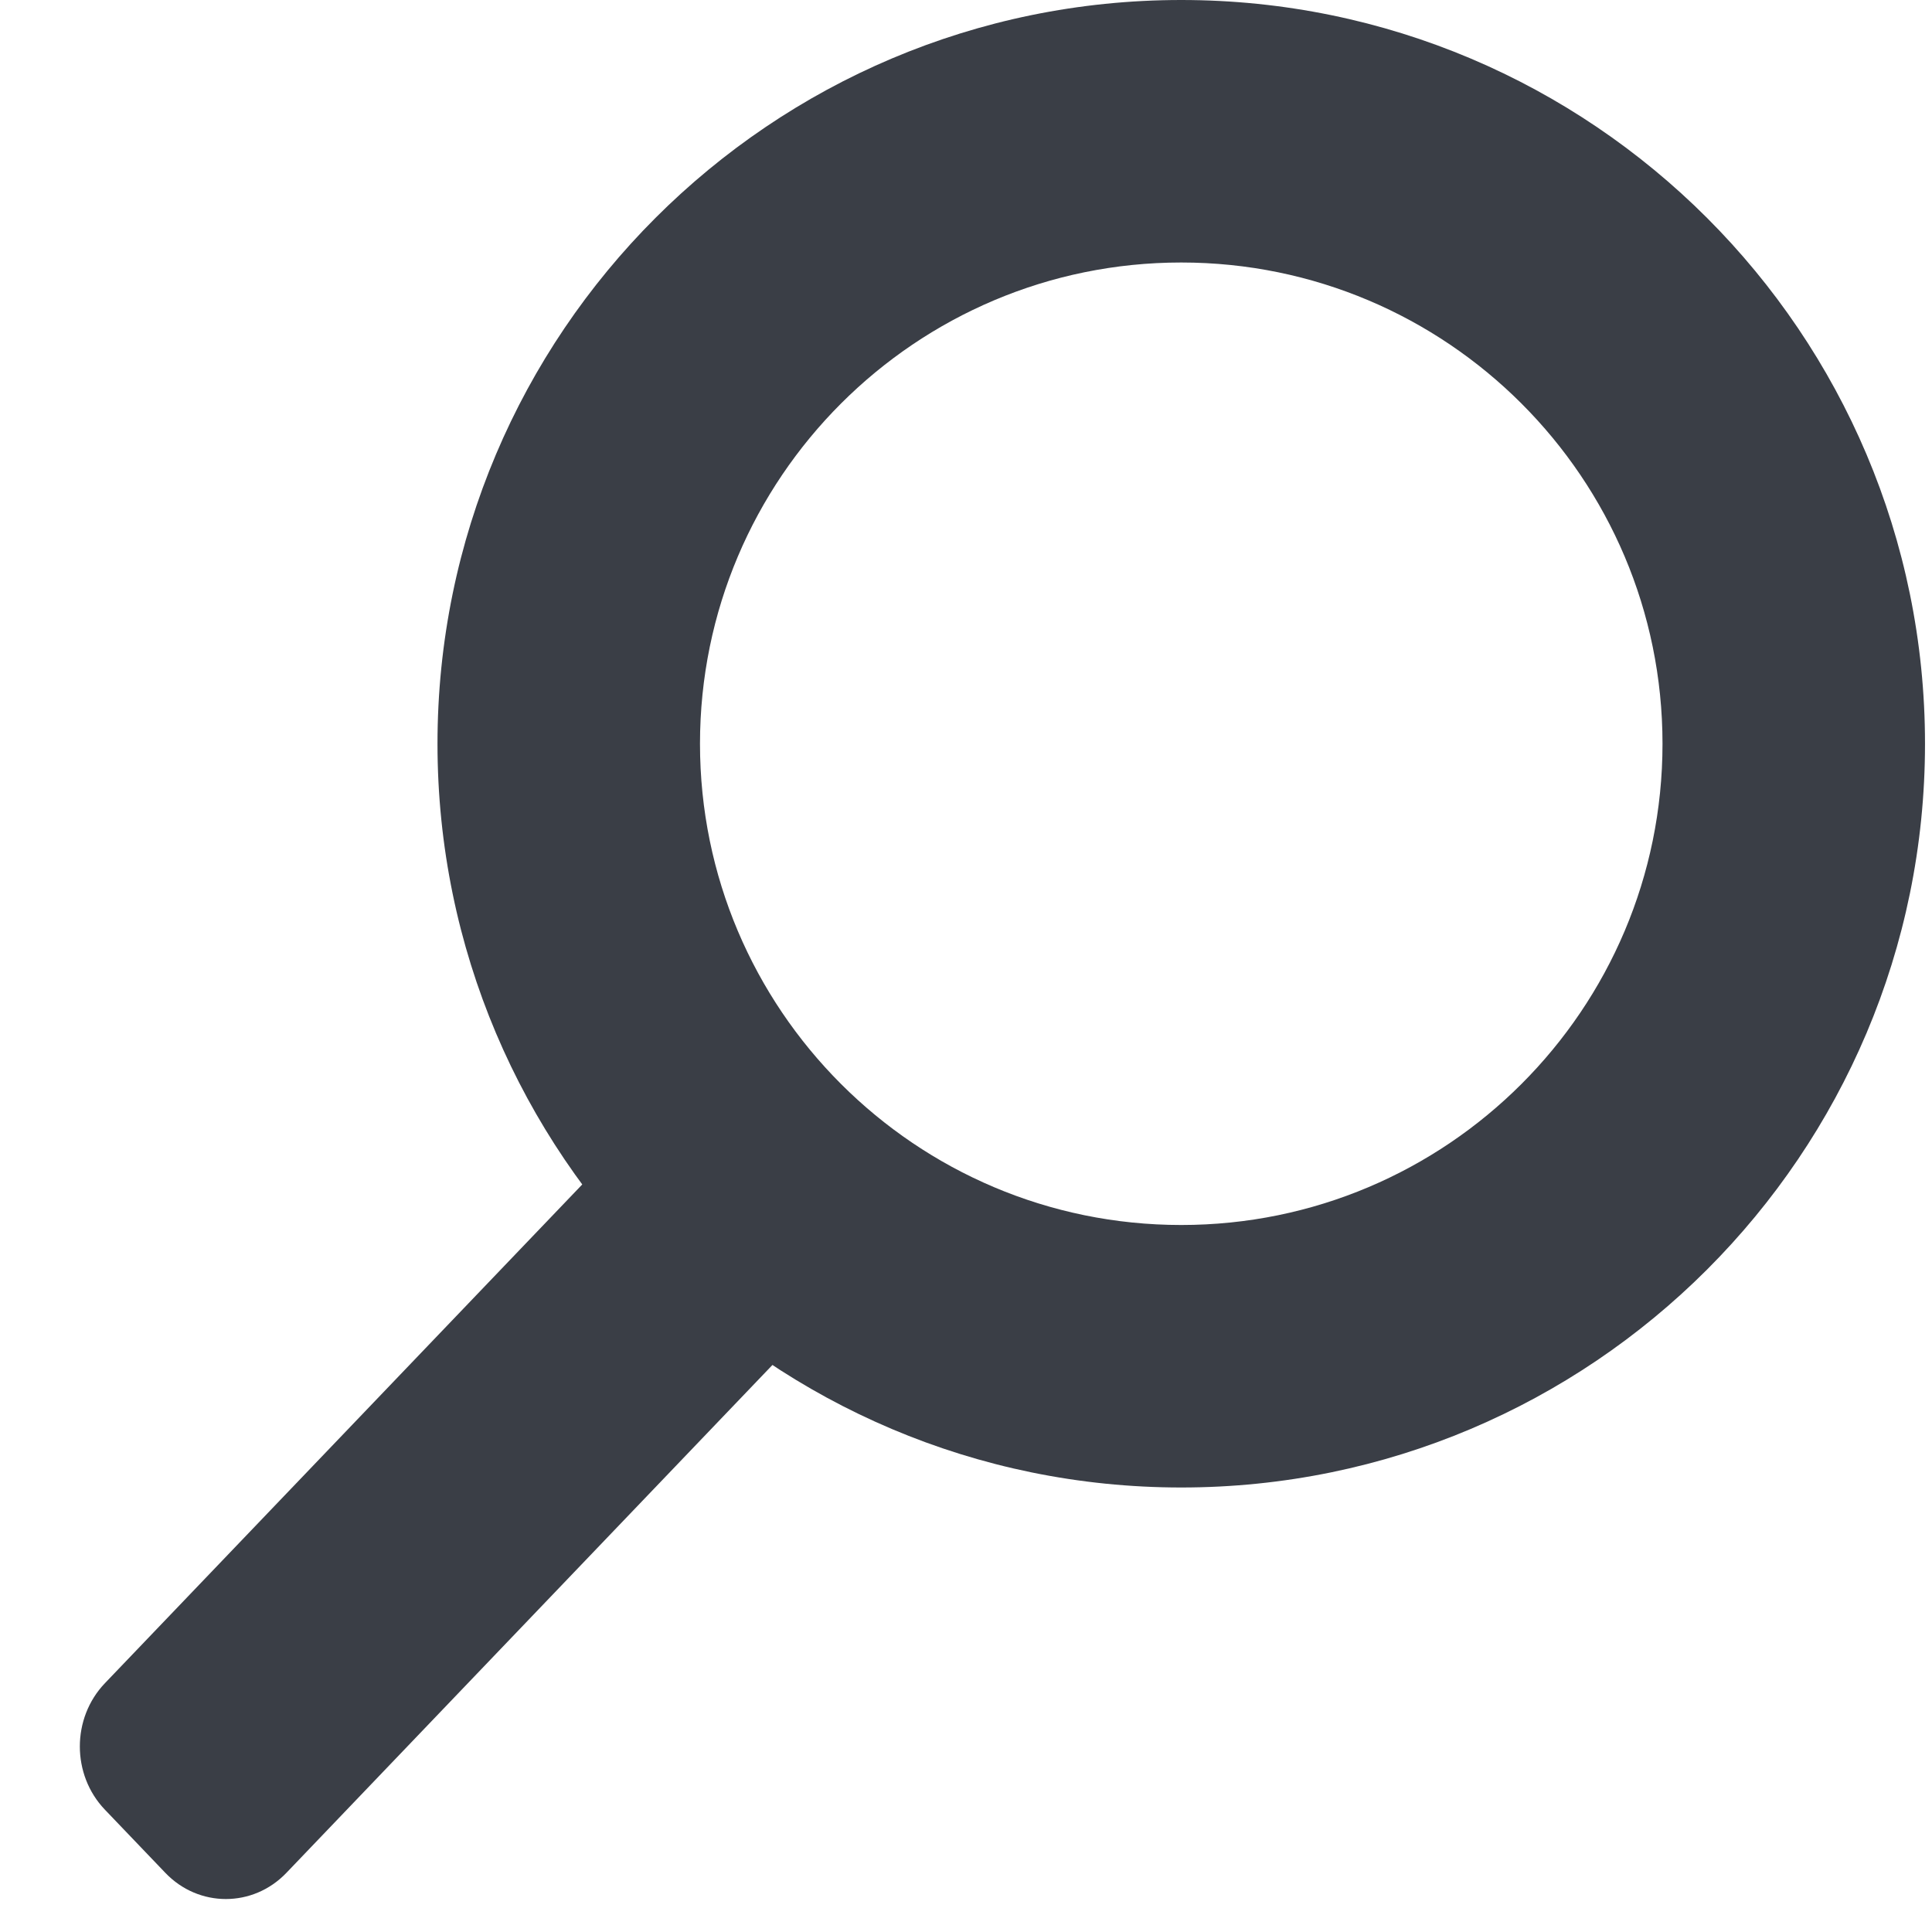 <?xml version="1.0" encoding="UTF-8" standalone="no"?><!DOCTYPE svg PUBLIC "-//W3C//DTD SVG 1.1//EN" "http://www.w3.org/Graphics/SVG/1.1/DTD/svg11.dtd"><svg width="92px" height="92px" version="1.1" xmlns="http://www.w3.org/2000/svg" xmlns:xlink="http://www.w3.org/1999/xlink" xml:space="preserve" xmlns:serif="http://www.serif.com/" style="fill-rule:evenodd;clip-rule:evenodd;stroke-linejoin:round;stroke-miterlimit:2;"><g id="ll-icon-search"><path d="M36.889,64.888c1.592,-1.663 1.593,-4.362 0.003,-6.023l-2.881,-3.01c-1.59,-1.661 -4.173,-1.66 -5.764,0.003l-23.25,24.293c-1.592,1.663 -1.593,4.362 -0.003,6.023l2.881,3.011c1.59,1.661 4.173,1.66 5.764,-0.003l23.25,-24.294Z" style="fill:#3a3e46;"/><path d="M56.25,0c19.547,0 35.417,15.87 35.417,35.417c0,19.547 -15.87,35.416 -35.417,35.416c-19.547,0 -35.417,-15.869 -35.417,-35.416c0,-19.547 15.87,-35.417 35.417,-35.417Zm0,12.5c12.648,0 22.917,10.269 22.917,22.917c0,12.648 -10.269,22.916 -22.917,22.916c-12.648,0 -22.917,-10.268 -22.917,-22.916c0,-12.648 10.269,-22.917 22.917,-22.917Z" style="fill:#3a3e46;"/></g></svg>